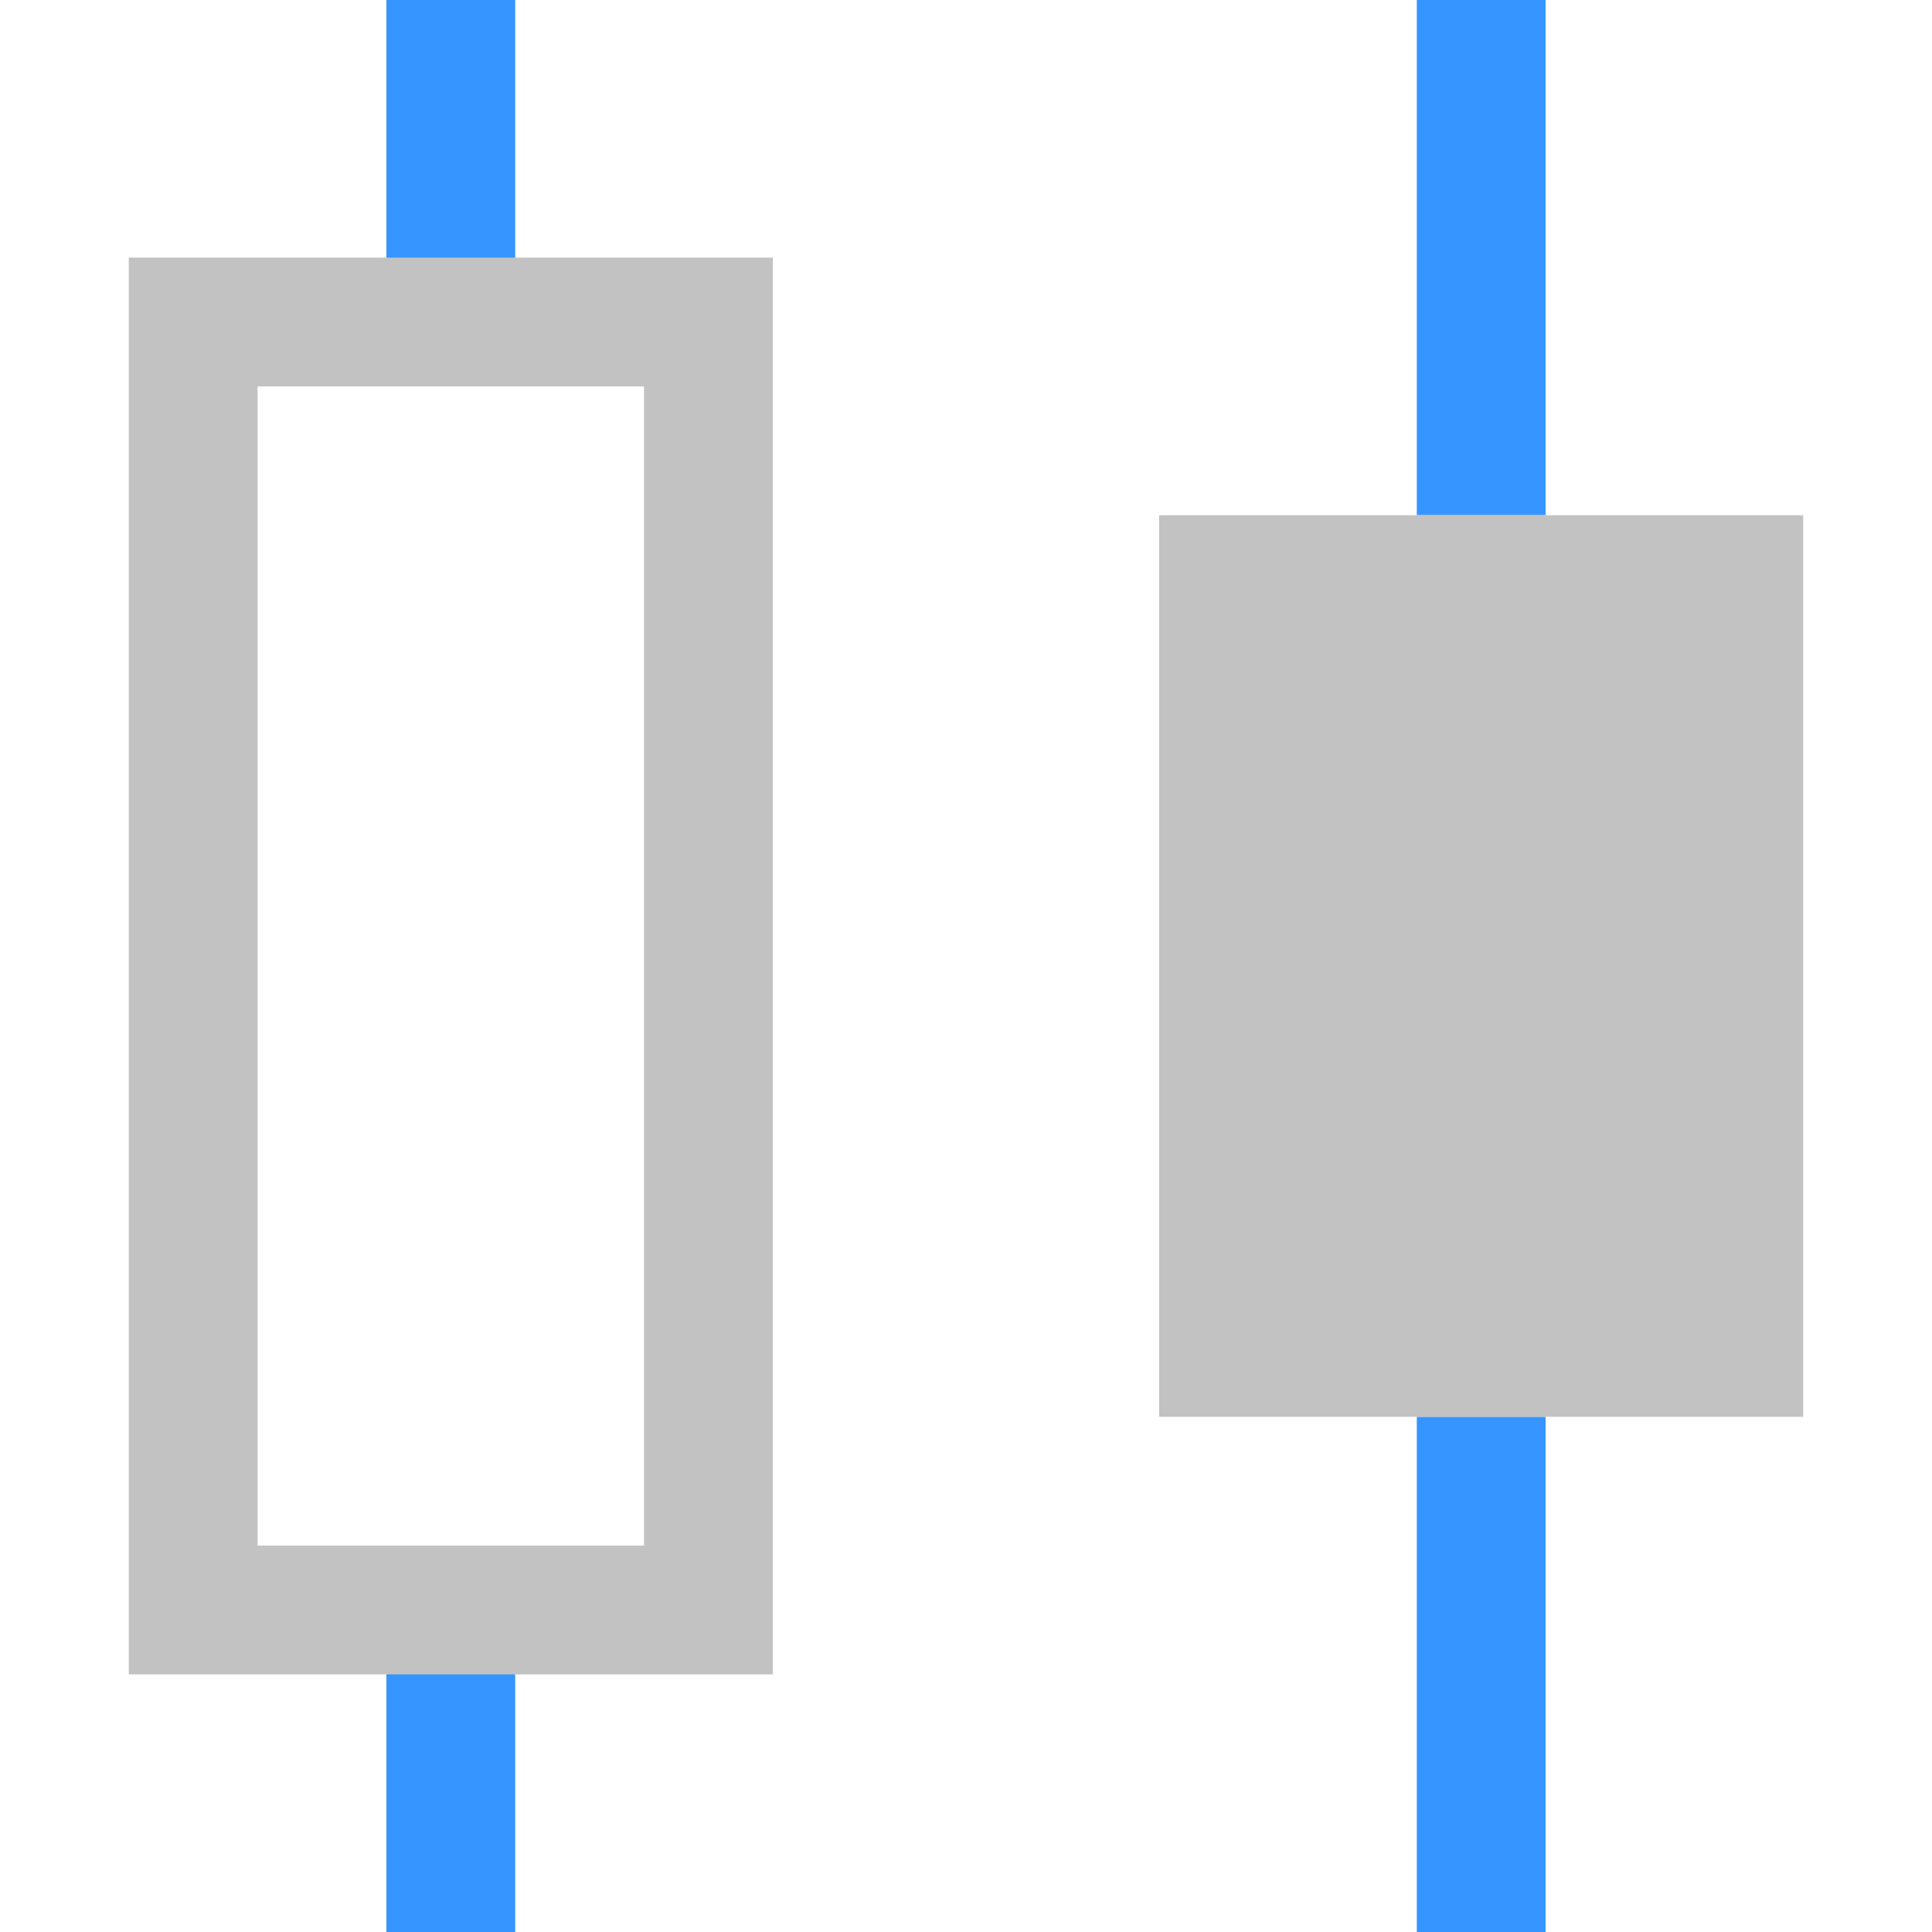 <?xml version="1.0" encoding="utf-8"?>
<!DOCTYPE svg PUBLIC "-//W3C//DTD SVG 1.1//EN" "http://www.w3.org/Graphics/SVG/1.1/DTD/svg11.dtd">
<svg version="1.1" xmlns="http://www.w3.org/2000/svg" xmlns:xlink="http://www.w3.org/1999/xlink" x="0px" y="0px" width="15px"
	 height="15px" viewBox="0 0 15 15" enable-background="new 0 0 15 15" xml:space="preserve">
	<rect x="3" fill="#3695FF" width="1" height="3"/>
	<rect x="11" fill="#3695FF" width="1" height="4"/>
	<rect x="11" y="11" fill="#3695FF" width="1" height="4"/>
	<rect x="3" y="12" fill="#3695FF" width="1" height="3"/>
	<path fill="#c2c2c2" d="M6,13H1V2h5V13z M2,12h3V3H2V12z"/>
	<rect x="9" y="4" fill="#c2c2c2" width="5" height="7"/>
	<rect fill="none" width="15" height="15"/>
</svg>
